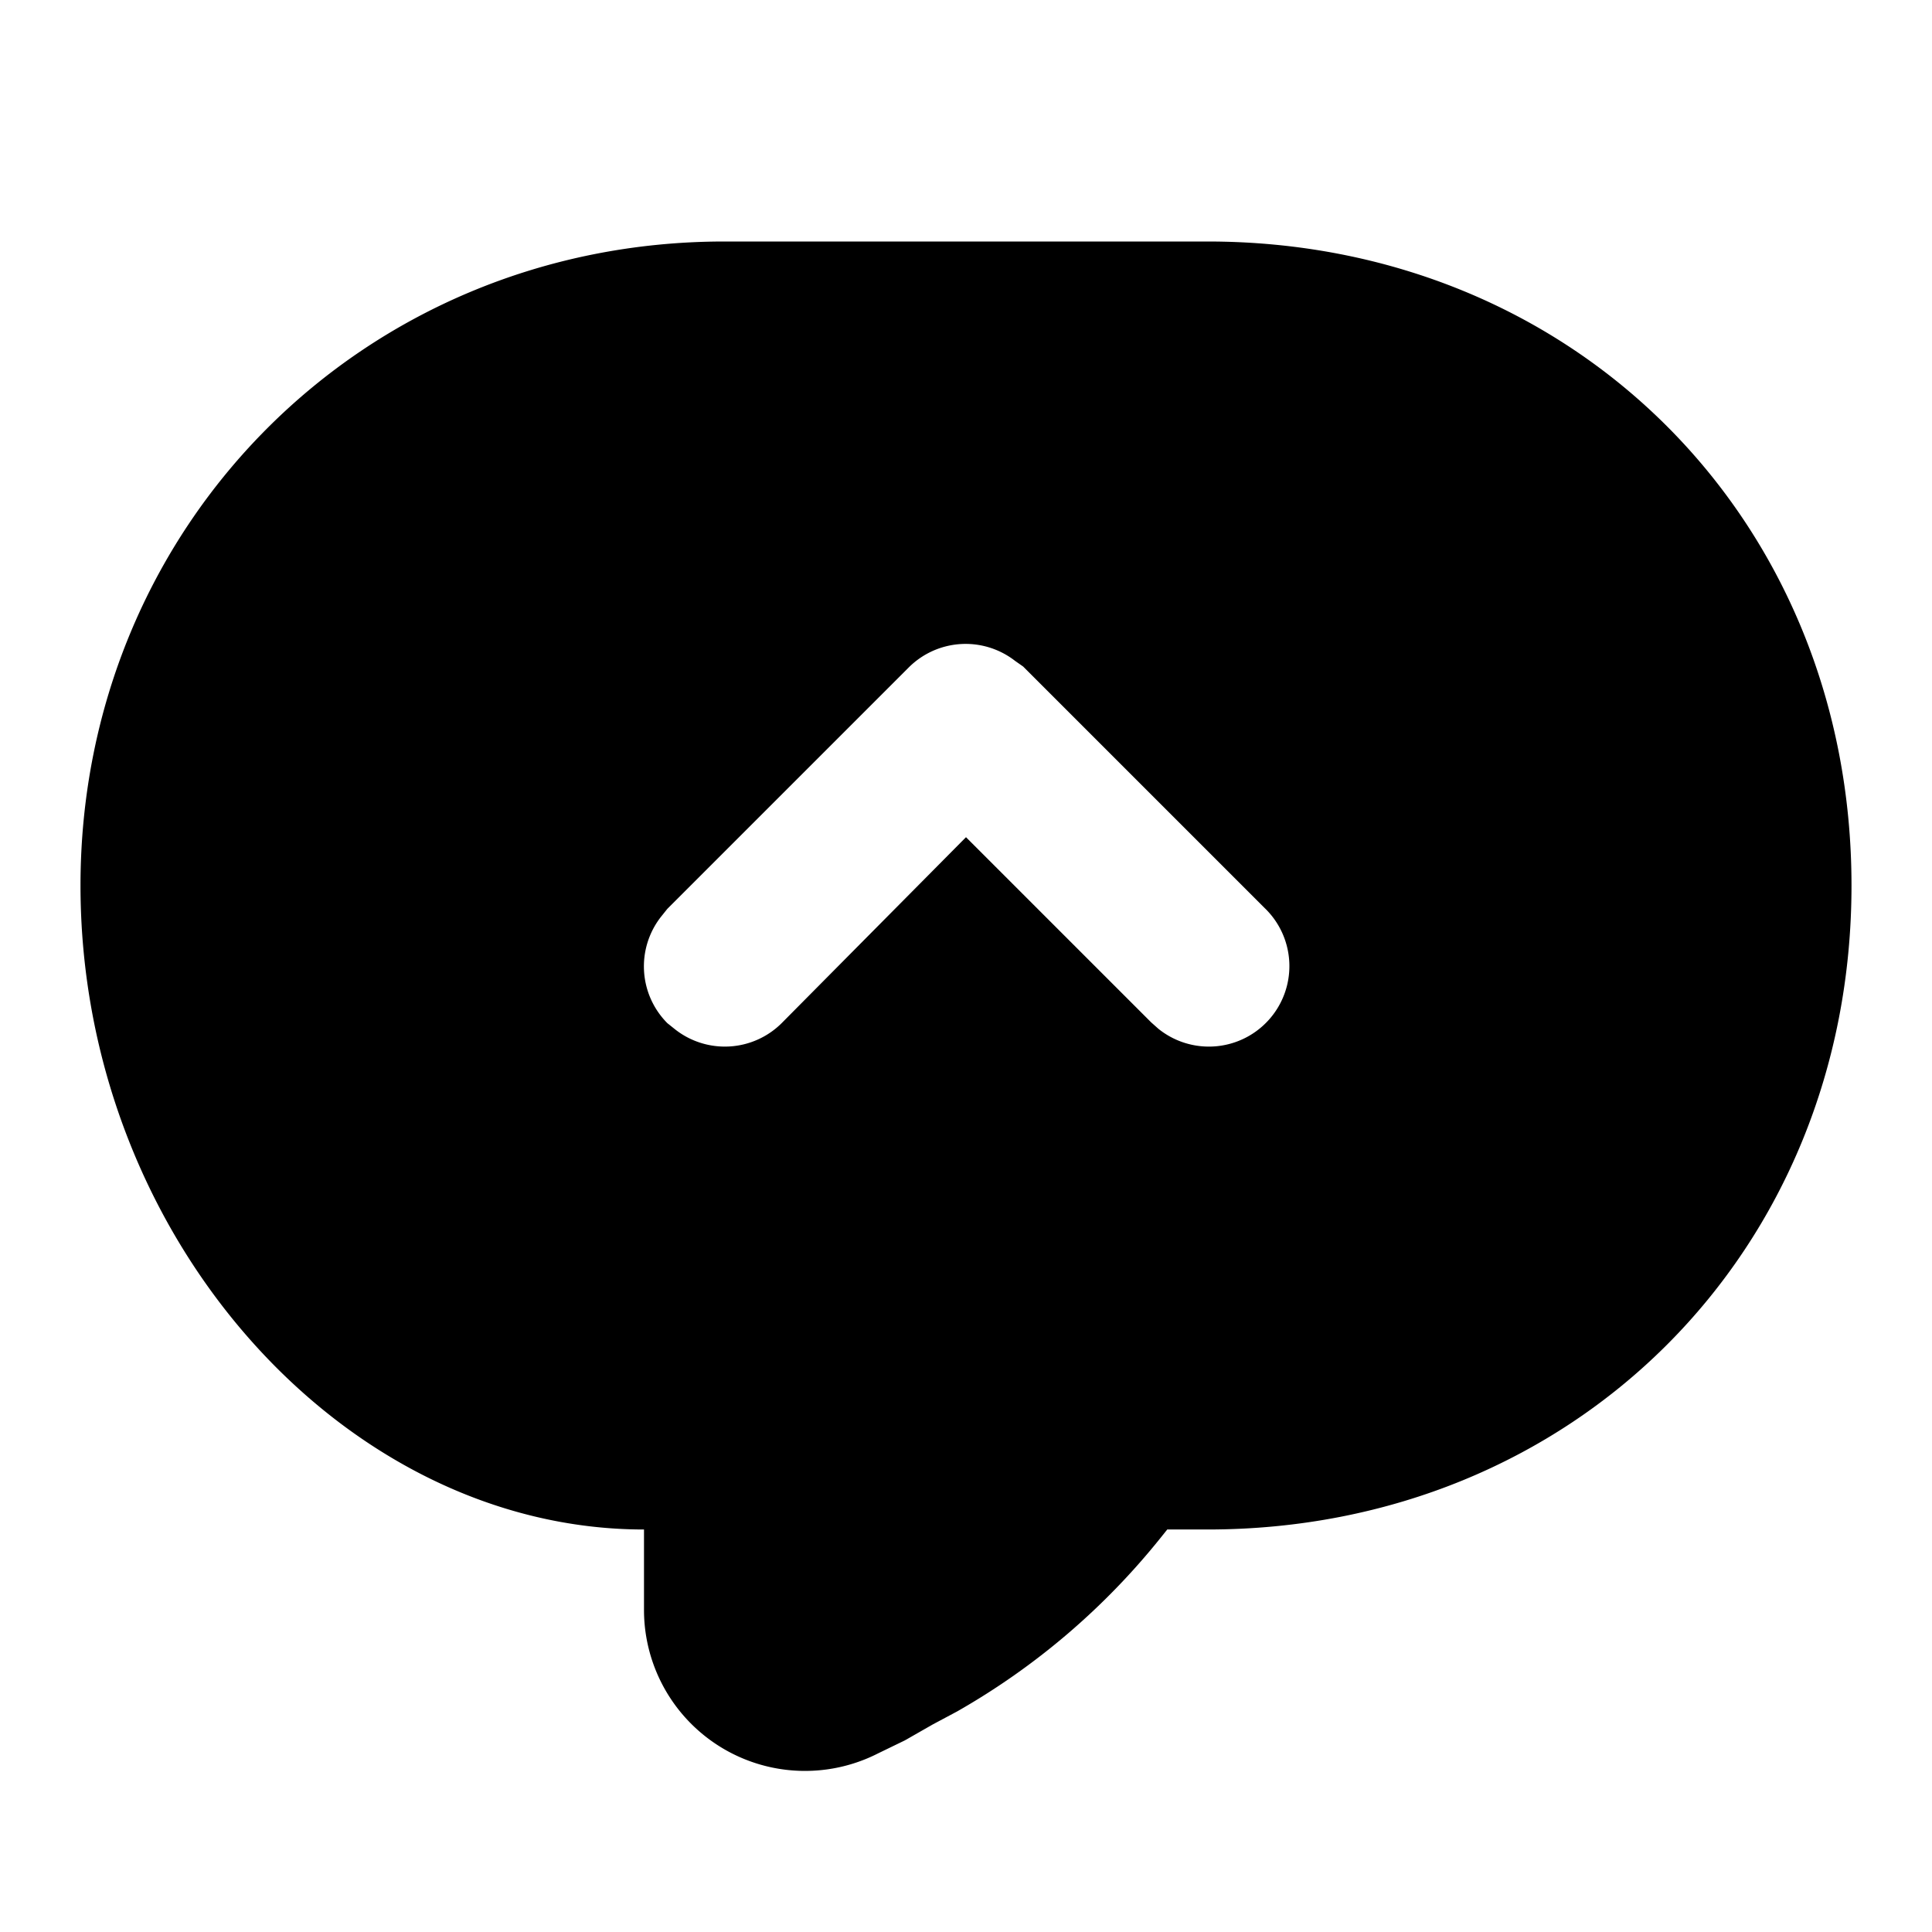 <svg xmlns="http://www.w3.org/2000/svg" viewBox="0 0 24 24">
  <path d="M15 3c4.55 0 8 3.45 8 8s-3.45 8-8 8h-.5l-.08.1a8.85 8.85 0 01-2.53 2.16l-.3.16-.35.2-.33.16A2 2 0 018 20v-1c-3.73 0-7-3.64-7-8 0-4.46 3.5-8 8-8zm-2.39 5.21a1 1 0 00-1.32.08l-3 3-.08.1a1 1 0 00.08 1.32l.1.08a1 1 0 001.32-.08L12 10.4l2.3 2.3.09.08a1 1 0 001.32-1.5l-3-3z"/>
</svg>
